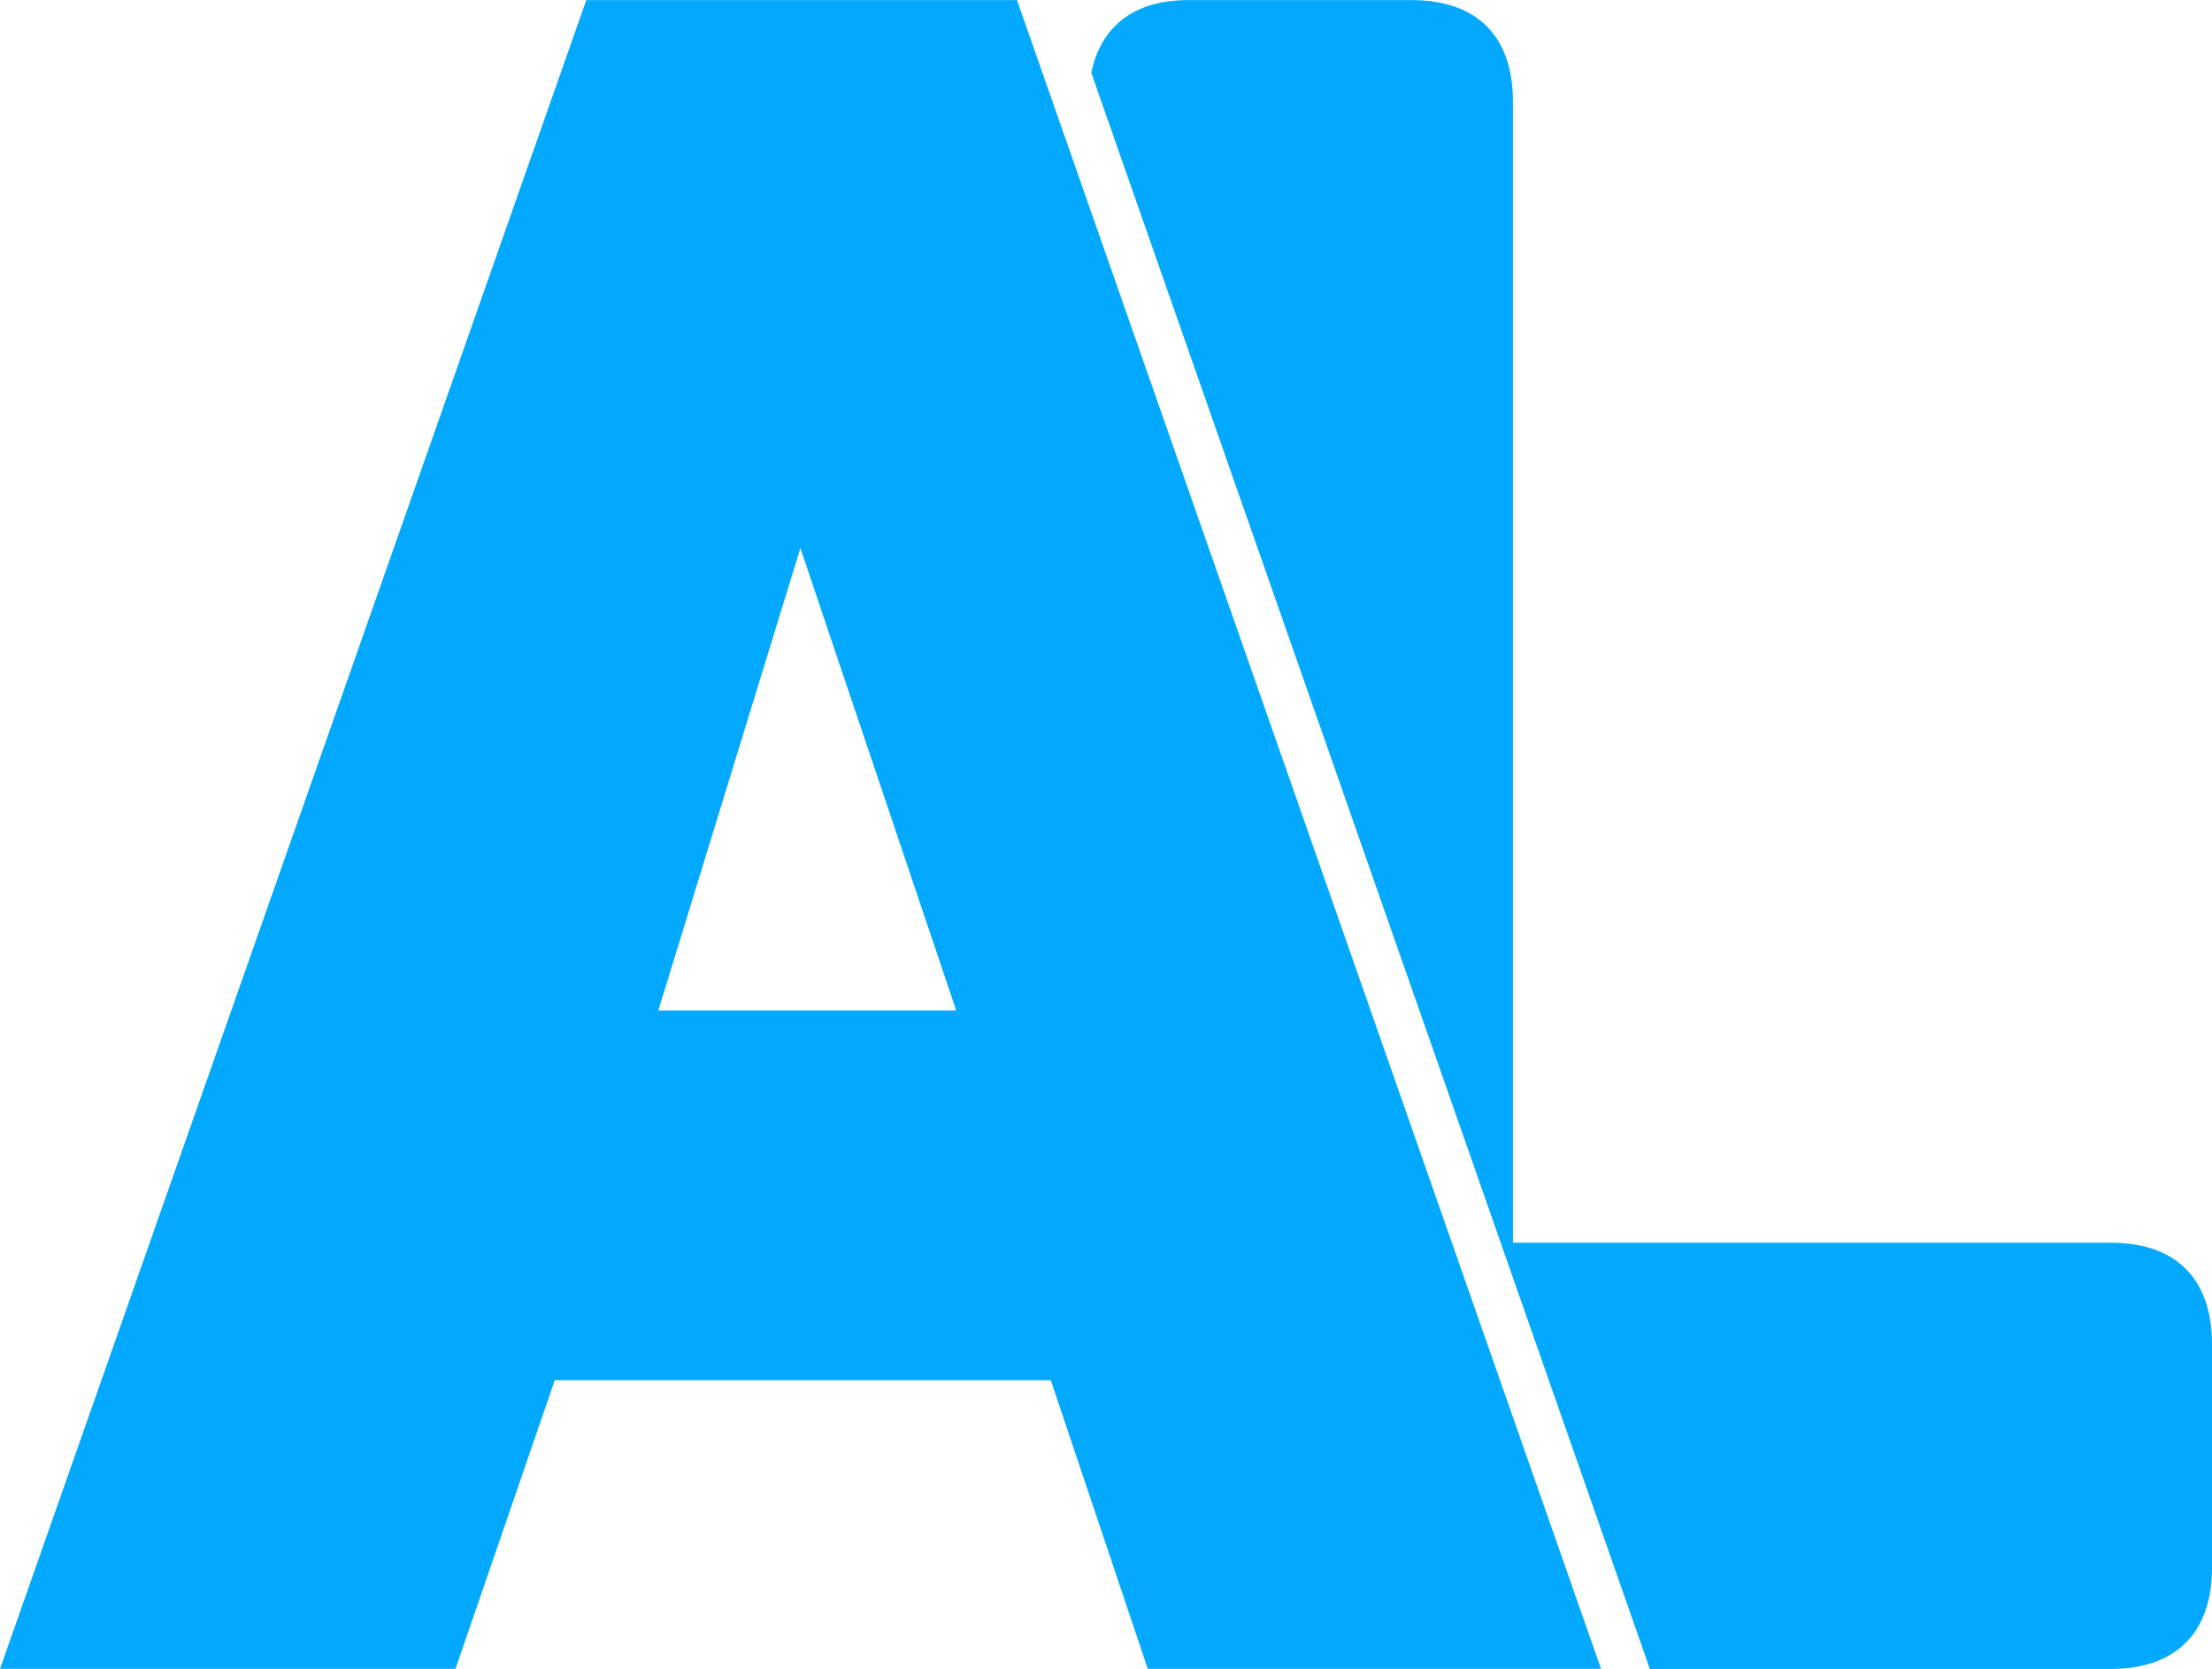 <?xml version="1.0" encoding="UTF-8" standalone="no"?>
<svg
   role="img"
   viewBox="0 0 24 18.105"
   version="1.1"
   id="svg1"
   sodipodi:docname="anilist.svg"
   width="24"
   height="18.105"
   inkscape:version="1.3.2 (091e20e, 2023-11-25, custom)"
   xmlns:inkscape="http://www.inkscape.org/namespaces/inkscape"
   xmlns:sodipodi="http://sodipodi.sourceforge.net/DTD/sodipodi-0.dtd"
   xmlns="http://www.w3.org/2000/svg"
   xmlns:svg="http://www.w3.org/2000/svg"
   xmlns:rdf="http://www.w3.org/1999/02/22-rdf-syntax-ns#"
   xmlns:cc="http://creativecommons.org/ns#"
   xmlns:dc="http://purl.org/dc/elements/1.1/">
  <defs
     id="defs1" />
  <sodipodi:namedview
     id="namedview1"
     pagecolor="#505050"
     bordercolor="#eeeeee"
     borderopacity="1"
     inkscape:showpageshadow="0"
     inkscape:pageopacity="0"
     inkscape:pagecheckerboard="0"
     inkscape:deskcolor="#505050"
     inkscape:zoom="16.175068"
     inkscape:cx="8.7789432"
     inkscape:cy="10.29362"
     inkscape:window-width="1366"
     inkscape:window-height="745"
     inkscape:window-x="-8"
     inkscape:window-y="-8"
     inkscape:window-maximized="1"
     inkscape:current-layer="svg1" />
  <title
     id="title1">AniList</title>
  <path
     d="m 24,14.583 v 2.421 c 0,0.71 -0.391,1.101 -1.1,1.101 h -5 L 17.843,17.94 11.84,0.789 C 11.946,0.287 12.3,0.001 12.893,0.001 h 2.422 c 0.71,0 1.1,0.391 1.1,1.1 v 12.38 H 22.9 c 0.71,0 1.1,0.392 1.1,1.101 z M 11.034,0 17.371,18.104 H 12.453 L 11.401,14.973 H 6.019 L 4.942,18.104 H 0 L 6.361,0.001 h 4.673 z m -0.66,10.96 -1.69,-5.014 -1.541,5.015 h 3.23 z"
     fill="#02a9ff"
     id="path1" />
</svg>
